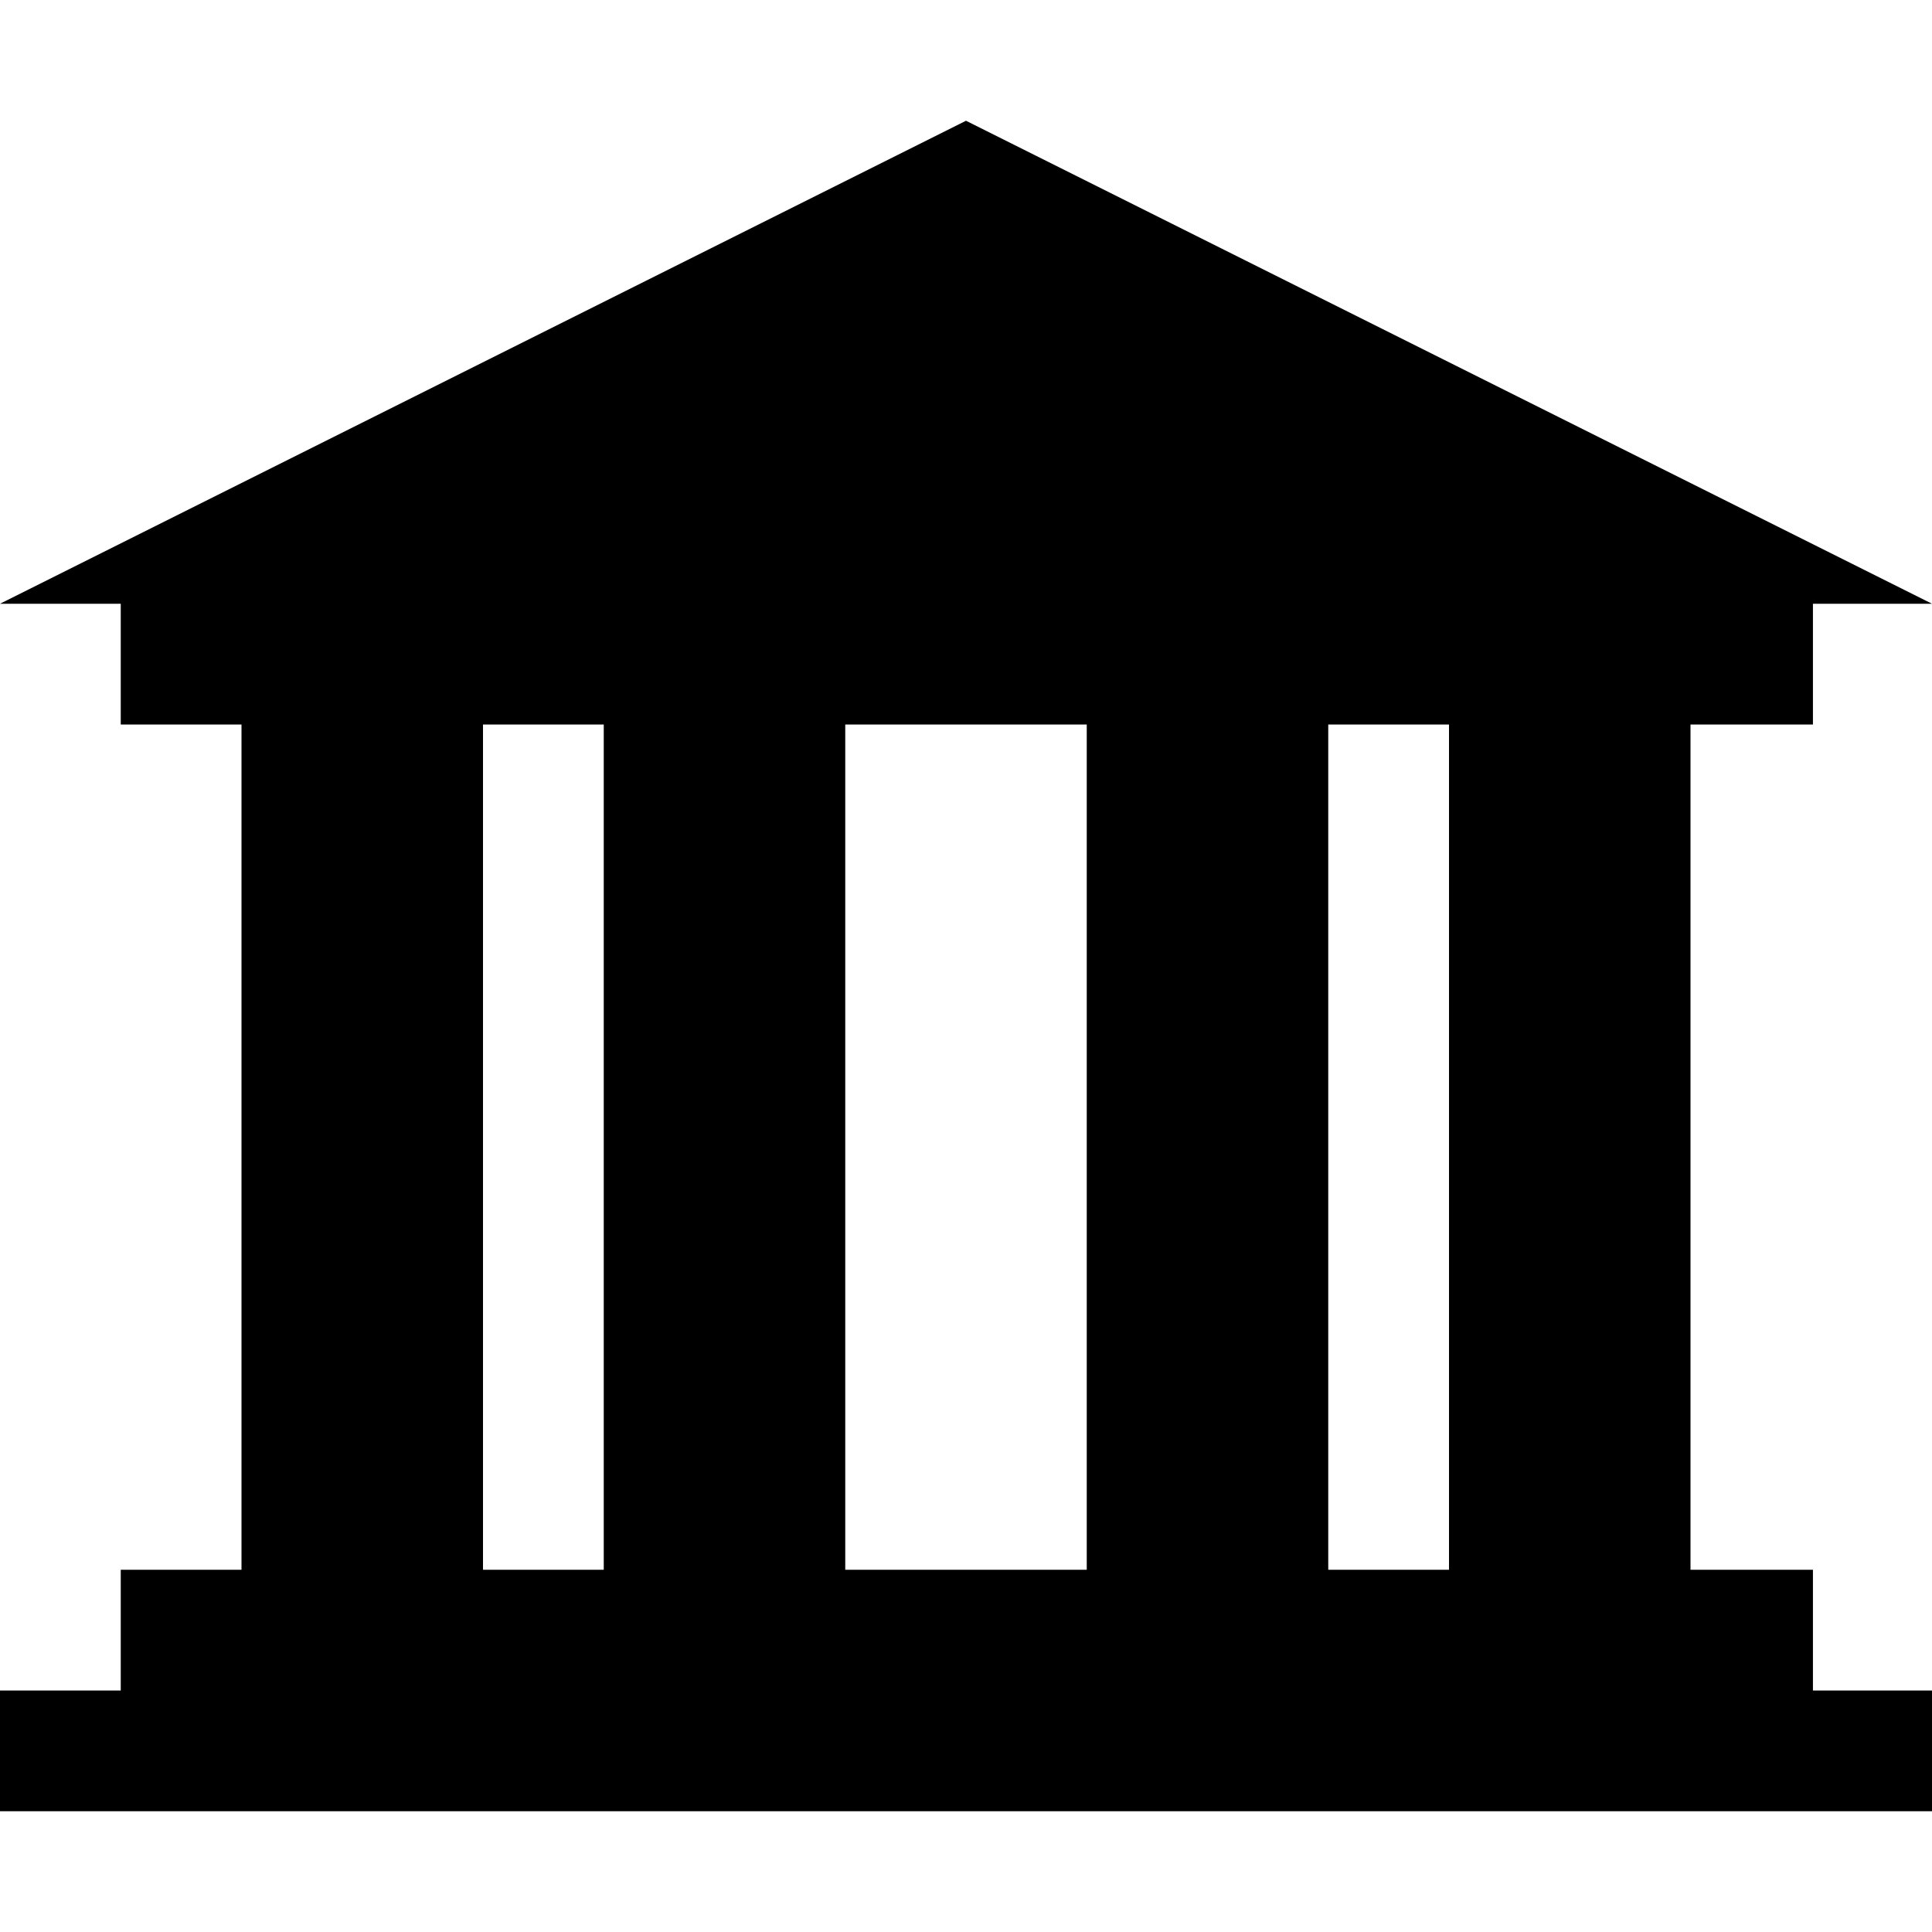<svg xmlns="http://www.w3.org/2000/svg" viewBox="0 0 16 16" fill="currentColor" height="16px" width="16px">
    <path d="M8 1L0 5h1v1h1v7H1v1H0v1h16v-1h-.986v-1H14V6h1.014V5H16L8 1zM4 6h1v7H4V6zm3 0h2v7H7V6zm4 0h1v7h-1V6z"/>
</svg>
